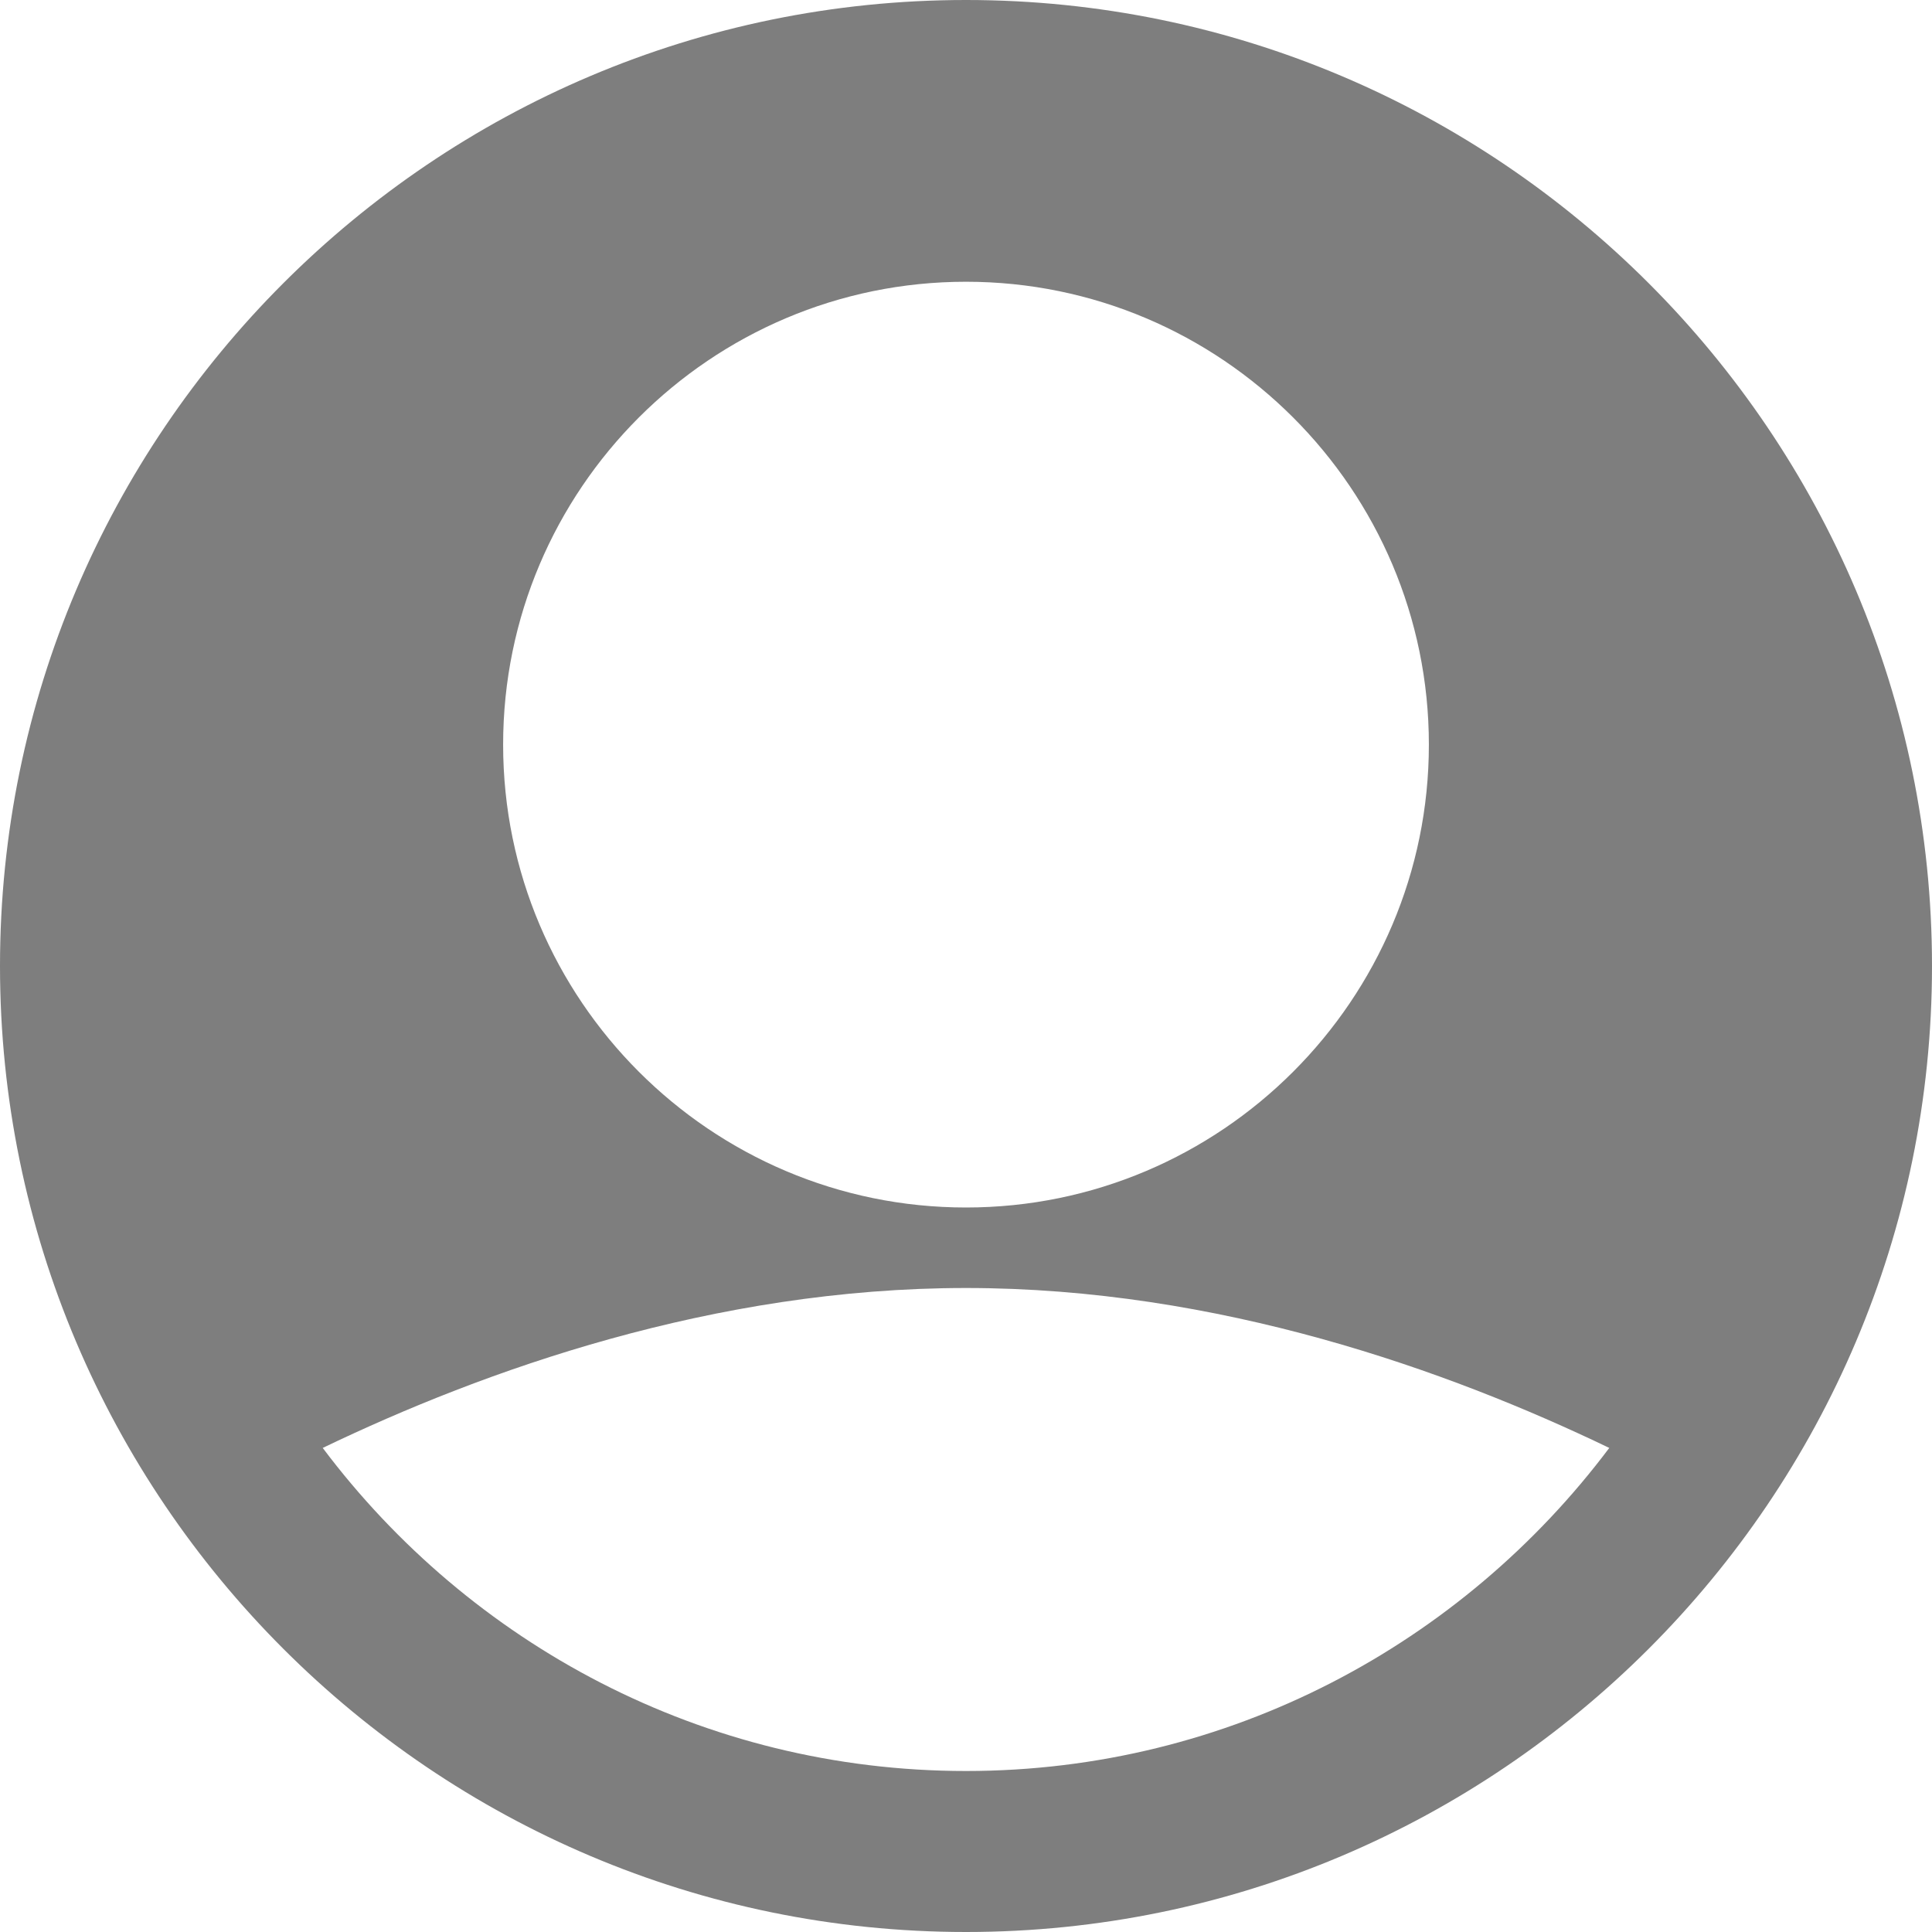 <svg width="72" height="72" viewBox="0 0 72 72" fill="none" xmlns="http://www.w3.org/2000/svg">
<rect x="0" y="0" width="72" height="72" fill="#333333" stroke="none"/>
<g clip-path="url(#clip0_772_35917)">
<rect width="72" height="72" fill="white"/>
<path d="M36 0C16.15 0 0 16.15 0 36C0 55.85 16.15 72 36 72C55.85 72 72 55.85 72 36C72 16.15 55.85 0 36 0ZM36 10.5C45.511 10.5 53.25 18.239 53.25 27.75C53.25 37.261 45.511 45 36 45C26.489 45 18.75 37.261 18.75 27.75C18.75 18.239 26.489 10.5 36 10.5ZM36 66C26.198 66 17.505 61.253 12.027 53.96C18.029 51.073 26.599 48 36 48C45.402 48 53.973 51.073 59.973 53.96C54.495 61.253 45.803 66 36 66Z" fill="#7E7E7E"/>
</g>
<defs>
<clipPath id="clip0_772_35917">
<rect width="72" height="72" fill="white"/>
</clipPath>
</defs>
</svg>
